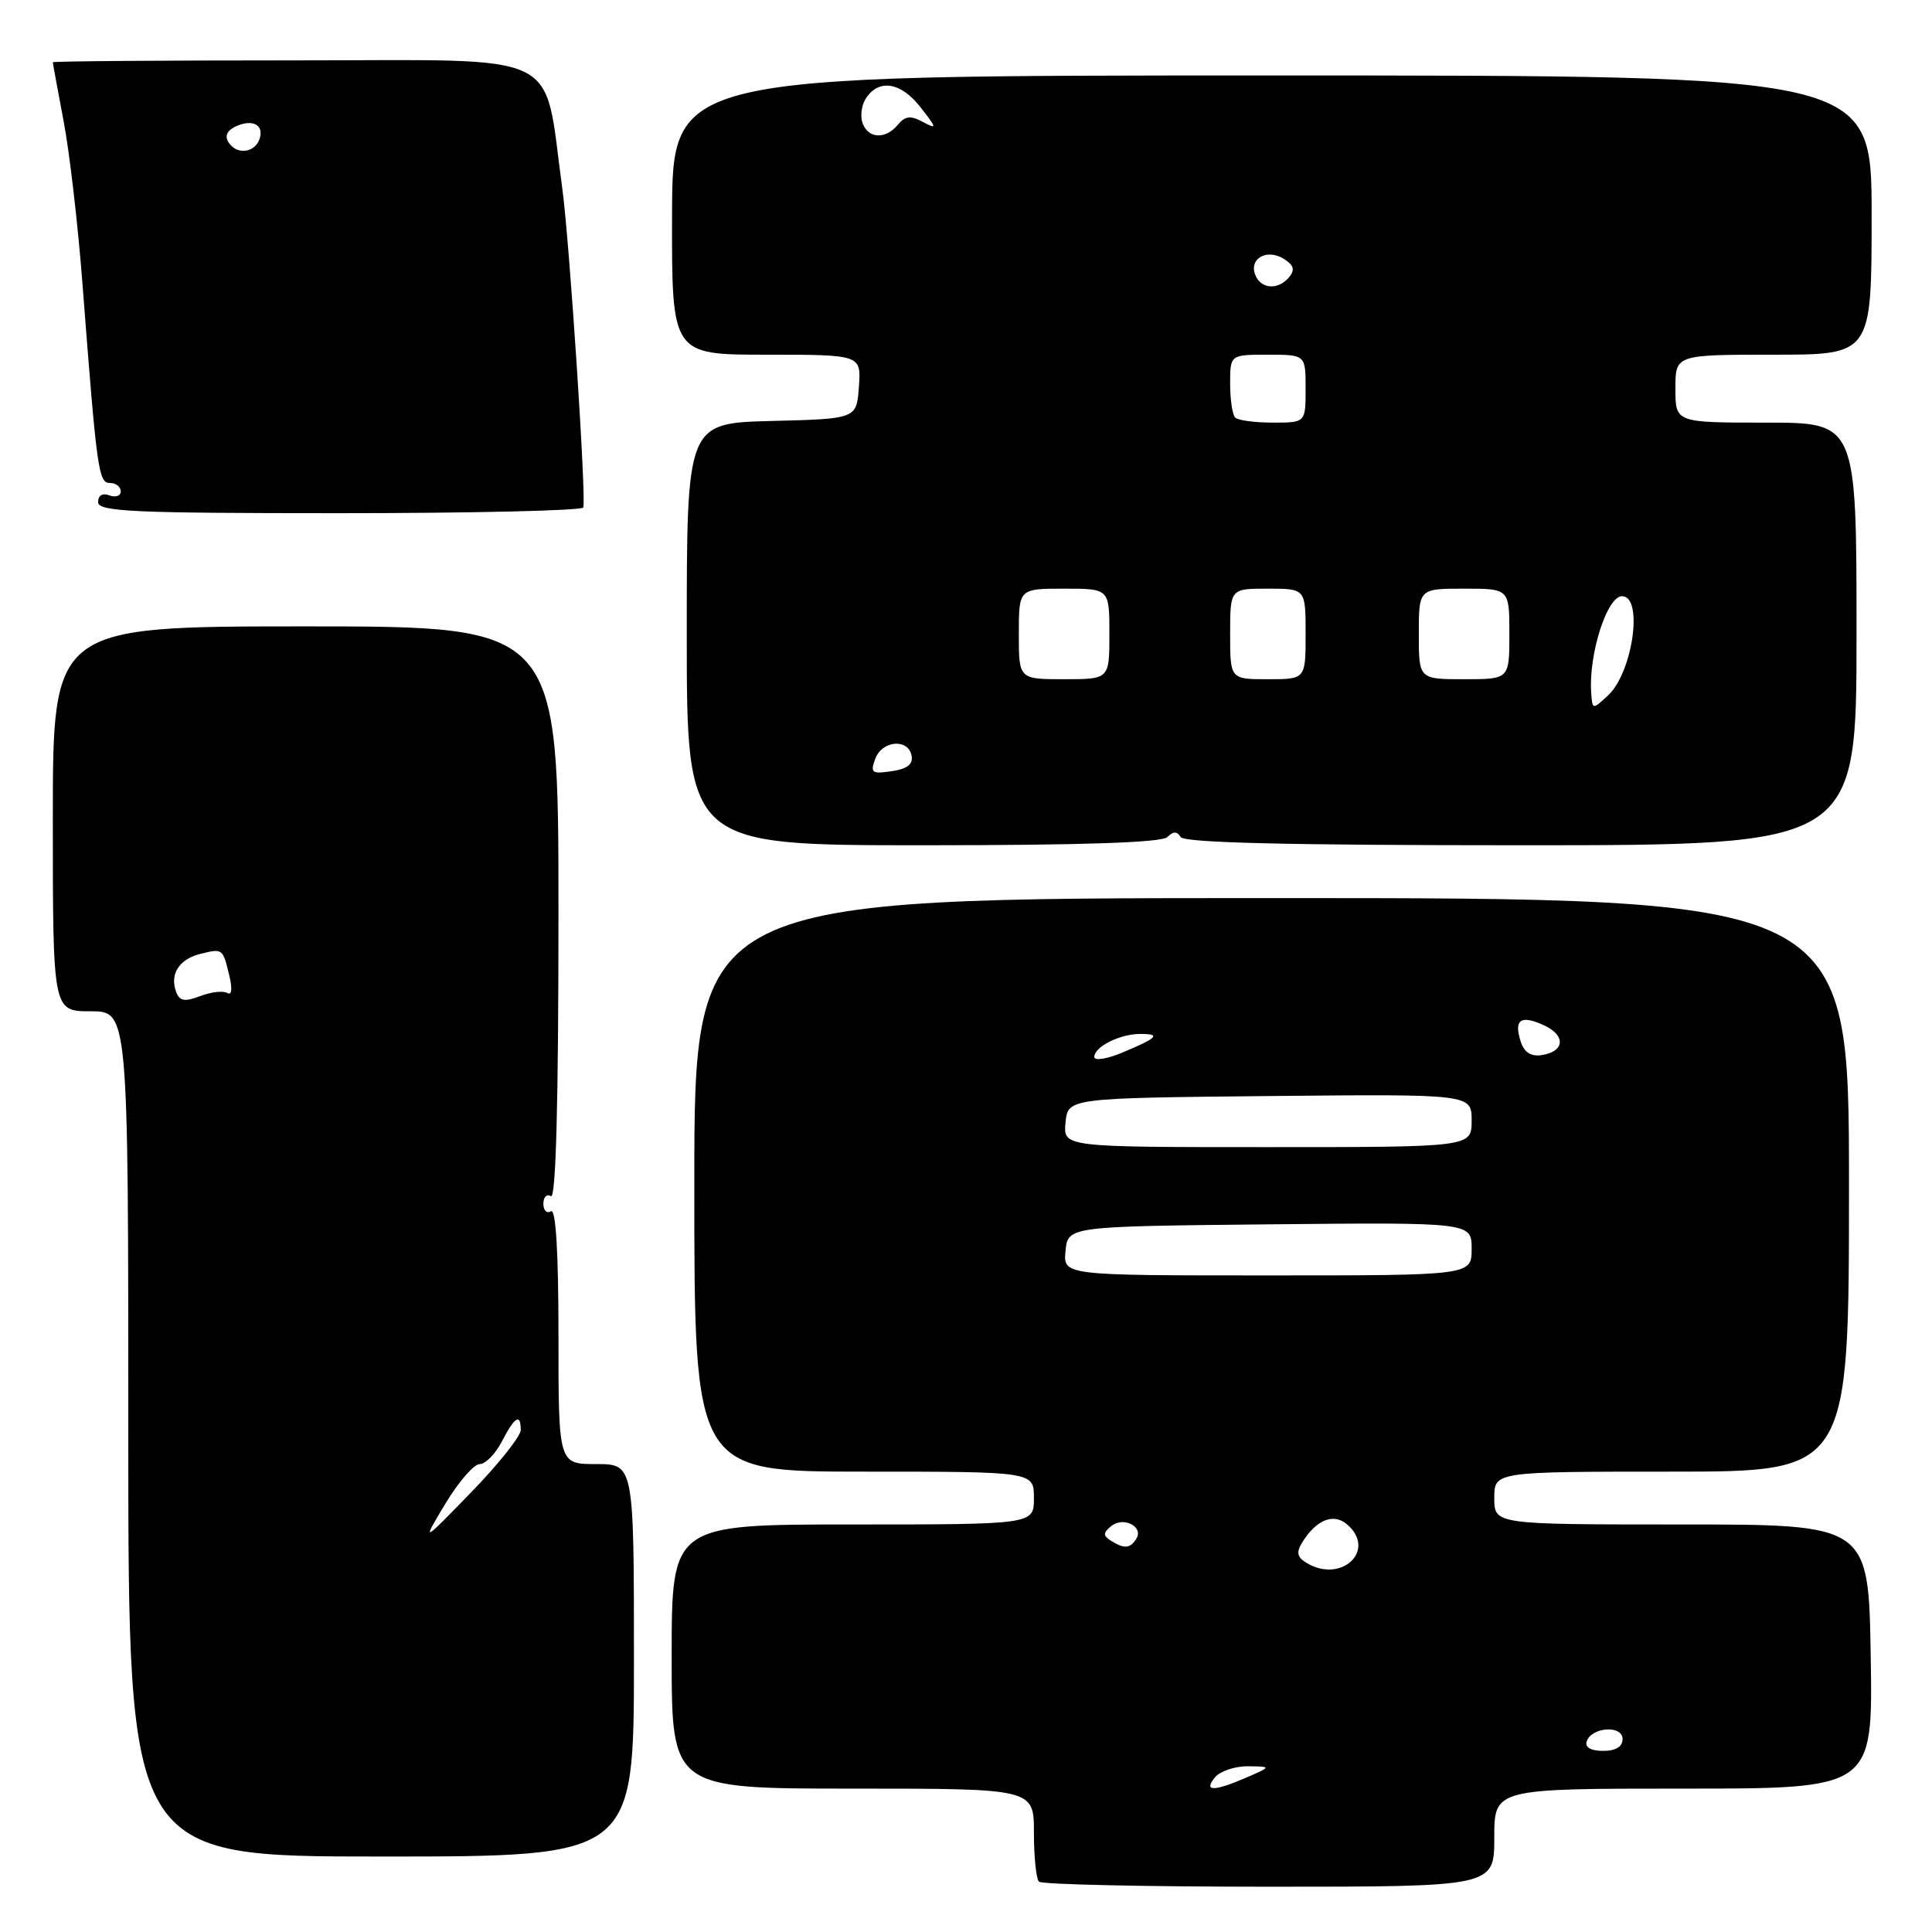 <?xml version="1.0" encoding="UTF-8" standalone="no"?>
<!DOCTYPE svg PUBLIC "-//W3C//DTD SVG 1.1//EN" "http://www.w3.org/Graphics/SVG/1.1/DTD/svg11.dtd" >
<svg xmlns="http://www.w3.org/2000/svg" xmlns:xlink="http://www.w3.org/1999/xlink" version="1.1" viewBox="0 0 256 256">
 <g >
 <path fill="currentColor"
d=" M 198.00 243.50 C 198.00 237.00 198.00 237.00 223.08 237.00 C 248.16 237.00 248.16 237.00 247.88 219.50 C 247.60 202.00 247.60 202.00 222.80 202.00 C 198.00 202.00 198.00 202.00 198.00 198.50 C 198.00 195.00 198.00 195.00 221.50 195.00 C 245.00 195.00 245.00 195.00 245.00 157.00 C 245.00 119.00 245.00 119.00 168.50 119.00 C 92.00 119.00 92.00 119.00 92.00 157.00 C 92.00 195.00 92.00 195.00 114.50 195.00 C 137.00 195.00 137.00 195.00 137.00 198.50 C 137.00 202.00 137.00 202.00 113.00 202.00 C 89.00 202.00 89.00 202.00 89.00 219.50 C 89.00 237.00 89.00 237.00 113.00 237.00 C 137.00 237.00 137.00 237.00 137.00 242.83 C 137.00 246.04 137.30 248.97 137.67 249.33 C 138.03 249.70 151.76 250.00 168.17 250.00 C 198.00 250.00 198.00 250.00 198.00 243.50 Z  M 84.00 220.00 C 84.00 194.00 84.00 194.00 79.00 194.00 C 74.00 194.00 74.00 194.00 74.00 176.94 C 74.00 165.82 73.65 160.10 73.00 160.50 C 72.45 160.84 72.00 160.39 72.00 159.50 C 72.00 158.61 72.45 158.16 73.00 158.50 C 73.66 158.91 74.00 146.18 74.00 121.06 C 74.00 83.00 74.00 83.00 40.50 83.00 C 7.00 83.00 7.00 83.00 7.00 108.50 C 7.00 134.00 7.00 134.00 12.00 134.00 C 17.00 134.00 17.00 134.00 17.00 190.00 C 17.00 246.00 17.00 246.00 50.50 246.00 C 84.00 246.00 84.00 246.00 84.00 220.00 Z  M 154.69 110.91 C 155.47 110.13 155.96 110.13 156.45 110.91 C 156.91 111.67 170.64 112.00 201.56 112.00 C 246.00 112.00 246.00 112.00 246.00 84.00 C 246.00 56.00 246.00 56.00 234.00 56.00 C 222.00 56.00 222.00 56.00 222.00 51.50 C 222.00 47.00 222.00 47.00 235.00 47.00 C 248.00 47.00 248.00 47.00 248.00 28.50 C 248.00 10.00 248.00 10.00 168.54 10.00 C 89.09 10.00 89.09 10.00 89.05 28.50 C 89.01 47.00 89.01 47.00 101.56 47.00 C 114.11 47.00 114.11 47.00 113.81 51.25 C 113.50 55.50 113.50 55.50 102.25 55.78 C 91.00 56.07 91.00 56.07 91.00 84.03 C 91.00 112.00 91.00 112.00 122.30 112.00 C 143.51 112.00 153.95 111.65 154.69 110.91 Z  M 77.28 67.25 C 77.73 66.41 75.46 31.95 74.51 25.00 C 71.94 6.37 75.30 8.00 39.40 8.00 C 21.58 8.00 7.00 8.11 7.00 8.25 C 7.00 8.39 7.64 11.88 8.42 16.00 C 9.21 20.12 10.33 29.80 10.92 37.50 C 12.84 62.53 13.05 64.00 14.58 64.00 C 15.36 64.00 16.00 64.50 16.00 65.11 C 16.00 65.72 15.32 65.95 14.50 65.64 C 13.59 65.29 13.00 65.64 13.00 66.53 C 13.00 67.79 17.52 68.00 44.94 68.00 C 62.51 68.00 77.06 67.66 77.28 67.25 Z  M 161.00 235.50 C 161.68 234.68 163.65 234.02 165.37 234.04 C 168.50 234.08 168.50 234.08 165.14 235.54 C 160.82 237.41 159.42 237.40 161.00 235.50 Z  M 210.24 230.75 C 210.88 228.83 215.00 228.55 215.00 230.43 C 215.00 231.45 214.10 232.00 212.42 232.00 C 210.80 232.00 209.99 231.53 210.24 230.75 Z  M 173.00 207.01 C 171.86 206.29 171.76 205.64 172.57 204.35 C 174.40 201.40 176.66 200.47 178.42 201.93 C 182.58 205.39 177.67 209.99 173.00 207.01 Z  M 147.20 204.15 C 146.14 203.47 146.15 203.12 147.24 202.22 C 148.83 200.90 151.57 202.27 150.57 203.89 C 149.76 205.20 148.96 205.26 147.20 204.15 Z  M 141.19 165.75 C 141.50 162.50 141.50 162.50 168.25 162.23 C 195.00 161.97 195.00 161.97 195.00 165.48 C 195.00 169.00 195.00 169.00 167.94 169.00 C 140.87 169.00 140.87 169.00 141.19 165.75 Z  M 141.19 148.75 C 141.50 145.50 141.50 145.50 168.25 145.23 C 195.00 144.97 195.00 144.97 195.00 148.48 C 195.00 152.00 195.00 152.00 167.94 152.00 C 140.87 152.00 140.87 152.00 141.19 148.75 Z  M 145.00 140.05 C 145.00 138.70 148.40 137.00 151.10 137.00 C 153.89 137.00 153.39 137.52 148.70 139.48 C 146.66 140.33 145.00 140.59 145.00 140.05 Z  M 201.49 137.98 C 200.58 135.09 201.50 134.45 204.57 135.85 C 207.52 137.20 207.35 139.35 204.26 139.81 C 202.85 140.02 201.95 139.43 201.49 137.98 Z  M 59.01 199.25 C 60.75 196.36 62.80 194.00 63.56 194.00 C 64.32 194.00 65.65 192.65 66.50 191.00 C 68.21 187.70 69.00 187.22 69.00 189.49 C 69.00 190.30 66.04 194.02 62.43 197.74 C 55.86 204.50 55.86 204.50 59.01 199.25 Z  M 23.36 131.49 C 22.45 129.13 23.70 127.11 26.50 126.41 C 29.53 125.65 29.51 125.64 30.40 129.33 C 30.81 131.05 30.70 131.93 30.12 131.58 C 29.60 131.25 27.99 131.43 26.55 131.98 C 24.49 132.76 23.81 132.66 23.36 131.49 Z  M 115.97 100.56 C 116.87 98.11 120.34 97.80 120.79 100.13 C 121.01 101.27 120.21 101.89 118.15 102.19 C 115.53 102.58 115.29 102.40 115.97 100.56 Z  M 210.84 91.79 C 210.49 86.67 212.94 79.00 214.93 79.00 C 217.78 79.00 216.36 89.08 213.08 92.14 C 211.01 94.06 211.00 94.06 210.84 91.79 Z  M 135.00 84.00 C 135.00 78.00 135.00 78.00 141.00 78.00 C 147.00 78.00 147.00 78.00 147.00 84.00 C 147.00 90.00 147.00 90.00 141.00 90.00 C 135.00 90.00 135.00 90.00 135.00 84.00 Z  M 163.00 84.00 C 163.00 78.00 163.00 78.00 168.00 78.00 C 173.00 78.00 173.00 78.00 173.00 84.00 C 173.00 90.00 173.00 90.00 168.00 90.00 C 163.00 90.00 163.00 90.00 163.00 84.00 Z  M 188.00 84.00 C 188.00 78.00 188.00 78.00 194.00 78.00 C 200.00 78.00 200.00 78.00 200.00 84.00 C 200.00 90.00 200.00 90.00 194.00 90.00 C 188.00 90.00 188.00 90.00 188.00 84.00 Z  M 163.67 55.33 C 163.30 54.97 163.00 52.94 163.00 50.83 C 163.00 47.00 163.00 47.00 168.00 47.00 C 173.00 47.00 173.00 47.00 173.00 51.50 C 173.00 56.00 173.00 56.00 168.67 56.00 C 166.28 56.00 164.03 55.70 163.67 55.33 Z  M 166.32 36.40 C 165.49 34.24 167.89 32.91 170.11 34.30 C 171.43 35.13 171.62 35.75 170.83 36.71 C 169.35 38.49 167.06 38.33 166.32 36.40 Z  M 114.31 16.36 C 113.96 15.46 114.14 14.00 114.69 13.11 C 116.39 10.41 119.33 10.84 121.94 14.17 C 124.17 17.01 124.20 17.18 122.29 16.16 C 120.66 15.28 119.94 15.36 118.98 16.52 C 117.36 18.48 115.09 18.40 114.31 16.36 Z  M 30.67 19.33 C 29.57 18.24 29.90 17.25 31.59 16.60 C 33.71 15.79 35.04 16.72 34.35 18.53 C 33.76 20.06 31.82 20.48 30.67 19.33 Z "/>
</g>
</svg>